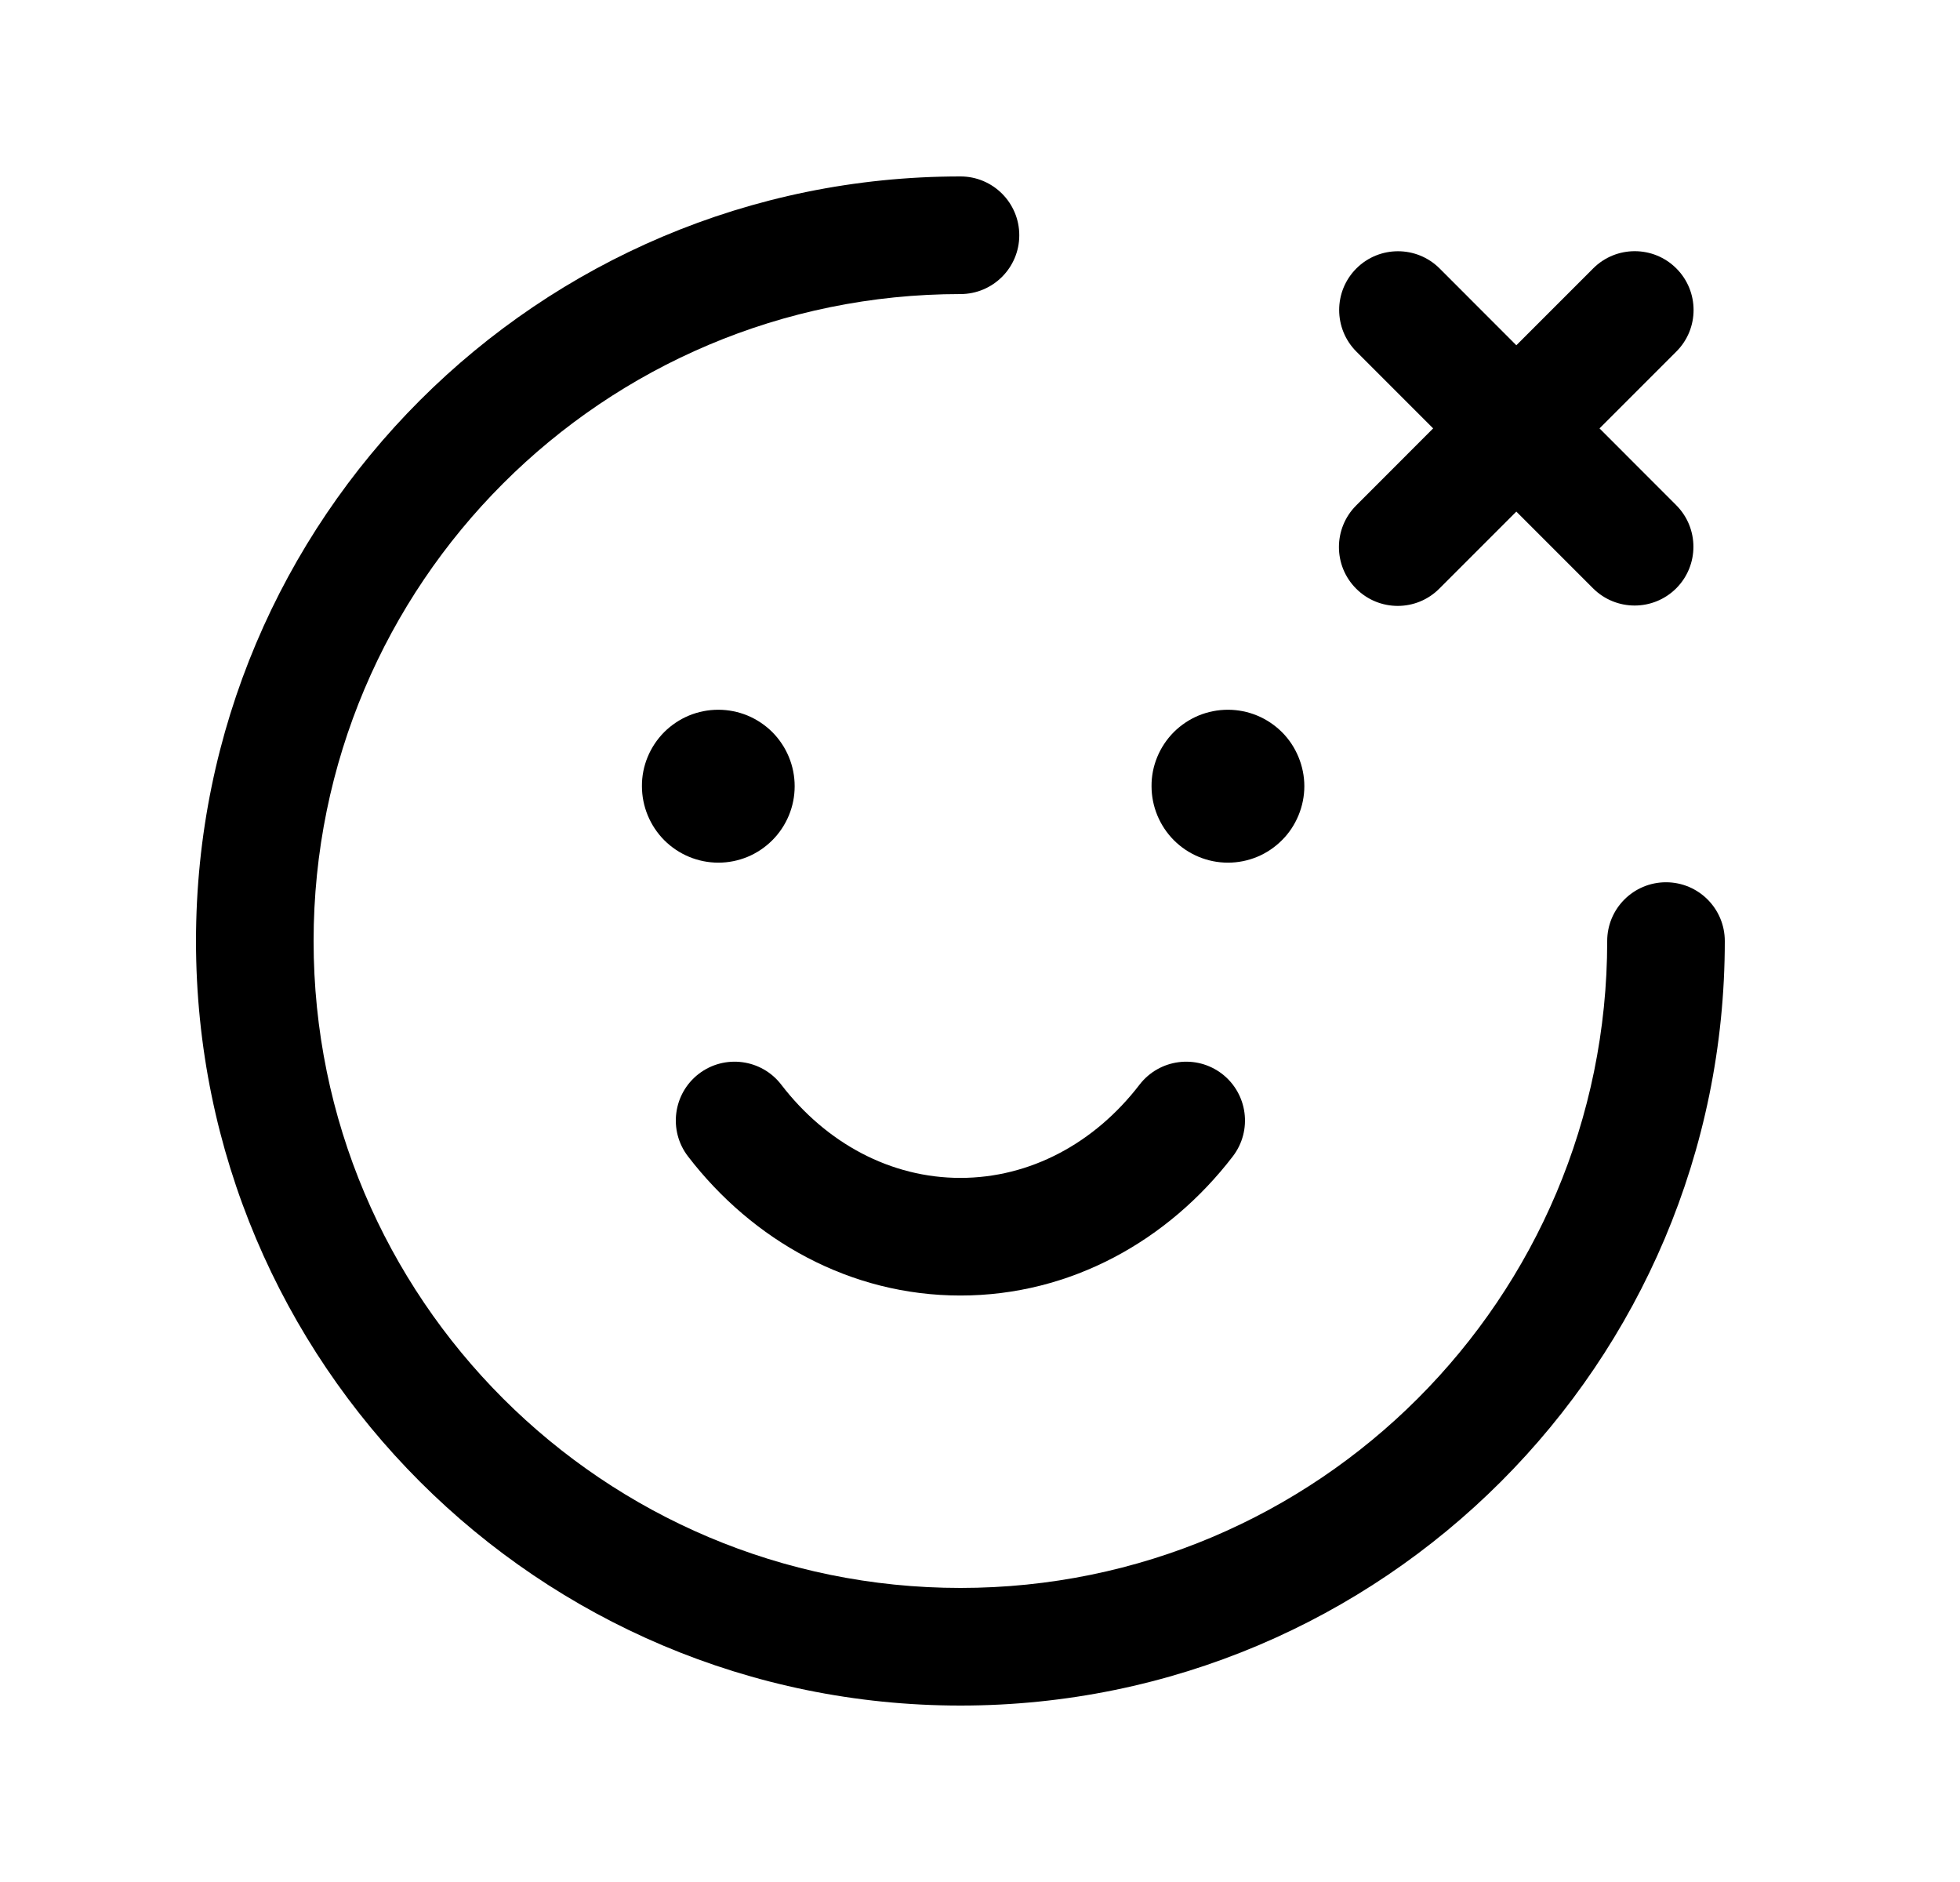 <svg width="25" height="24" viewBox="0 0 25 24" fill="none" xmlns="http://www.w3.org/2000/svg">
<path fill-rule="evenodd" clip-rule="evenodd" d="M12.251 3.75C7.693 3.75 4 7.443 4 12.001C4 16.557 7.693 20.25 12.251 20.25C16.807 20.25 20.5 16.557 20.5 12.001C20.5 11.586 20.836 11.251 21.25 11.251C21.664 11.251 22 11.586 22 12.001C22 17.385 17.635 21.75 12.251 21.75C6.865 21.75 2.5 17.385 2.5 12.001C2.5 6.615 6.865 2.25 12.251 2.25C12.665 2.25 13.001 2.586 13.001 3C13.001 3.414 12.665 3.75 12.251 3.75Z" fill="black"/>
<path fill-rule="evenodd" clip-rule="evenodd" d="M21.382 3.423C21.675 3.716 21.675 4.191 21.382 4.483L20.402 5.463L21.38 6.442C21.673 6.735 21.673 7.21 21.38 7.503C21.087 7.795 20.613 7.795 20.32 7.503L19.341 6.524L18.358 7.507C18.066 7.8 17.591 7.8 17.298 7.507C17.005 7.214 17.005 6.739 17.298 6.446L18.28 5.463L17.301 4.484C17.008 4.191 17.008 3.716 17.301 3.423C17.594 3.131 18.069 3.131 18.362 3.423L19.341 4.403L20.321 3.423C20.614 3.13 21.089 3.13 21.382 3.423Z" fill="black"/>
<path fill-rule="evenodd" clip-rule="evenodd" d="M8.913 13.694C9.242 13.442 9.713 13.504 9.965 13.832C10.541 14.582 11.364 15.021 12.25 15.021C13.136 15.021 13.959 14.582 14.535 13.832C14.788 13.504 15.258 13.442 15.587 13.694C15.915 13.947 15.977 14.417 15.725 14.746C14.9 15.821 13.656 16.521 12.25 16.521C10.844 16.521 9.601 15.821 8.775 14.746C8.523 14.417 8.585 13.947 8.913 13.694Z" fill="black"/>
<path d="M9.163 11.001C8.904 11.001 8.656 10.898 8.473 10.715C8.291 10.532 8.188 10.284 8.188 10.026C8.187 9.898 8.212 9.771 8.261 9.653C8.31 9.534 8.382 9.427 8.472 9.336C8.563 9.246 8.67 9.174 8.788 9.125C8.907 9.076 9.033 9.051 9.162 9.051C9.29 9.051 9.416 9.076 9.535 9.125C9.653 9.174 9.76 9.246 9.851 9.336C9.941 9.427 10.013 9.534 10.062 9.653C10.111 9.771 10.136 9.898 10.136 10.026C10.136 10.154 10.111 10.281 10.062 10.399C10.013 10.517 9.941 10.625 9.851 10.715C9.76 10.806 9.653 10.878 9.535 10.927C9.416 10.976 9.29 11.001 9.162 11.001H9.163Z" fill="black"/>
<path d="M15.662 11.001C15.404 11.001 15.156 10.898 14.973 10.715C14.791 10.532 14.688 10.284 14.688 10.026C14.687 9.898 14.712 9.771 14.761 9.653C14.81 9.534 14.882 9.427 14.972 9.336C15.063 9.246 15.17 9.174 15.288 9.125C15.407 9.076 15.534 9.051 15.662 9.051C15.79 9.051 15.916 9.076 16.035 9.125C16.153 9.174 16.26 9.246 16.351 9.336C16.442 9.427 16.513 9.534 16.562 9.653C16.611 9.771 16.637 9.898 16.637 10.026C16.637 10.154 16.611 10.281 16.562 10.399C16.513 10.517 16.442 10.625 16.351 10.715C16.26 10.806 16.153 10.878 16.035 10.927C15.916 10.976 15.79 11.001 15.662 11.001H15.662Z" fill="black"/>
</svg>